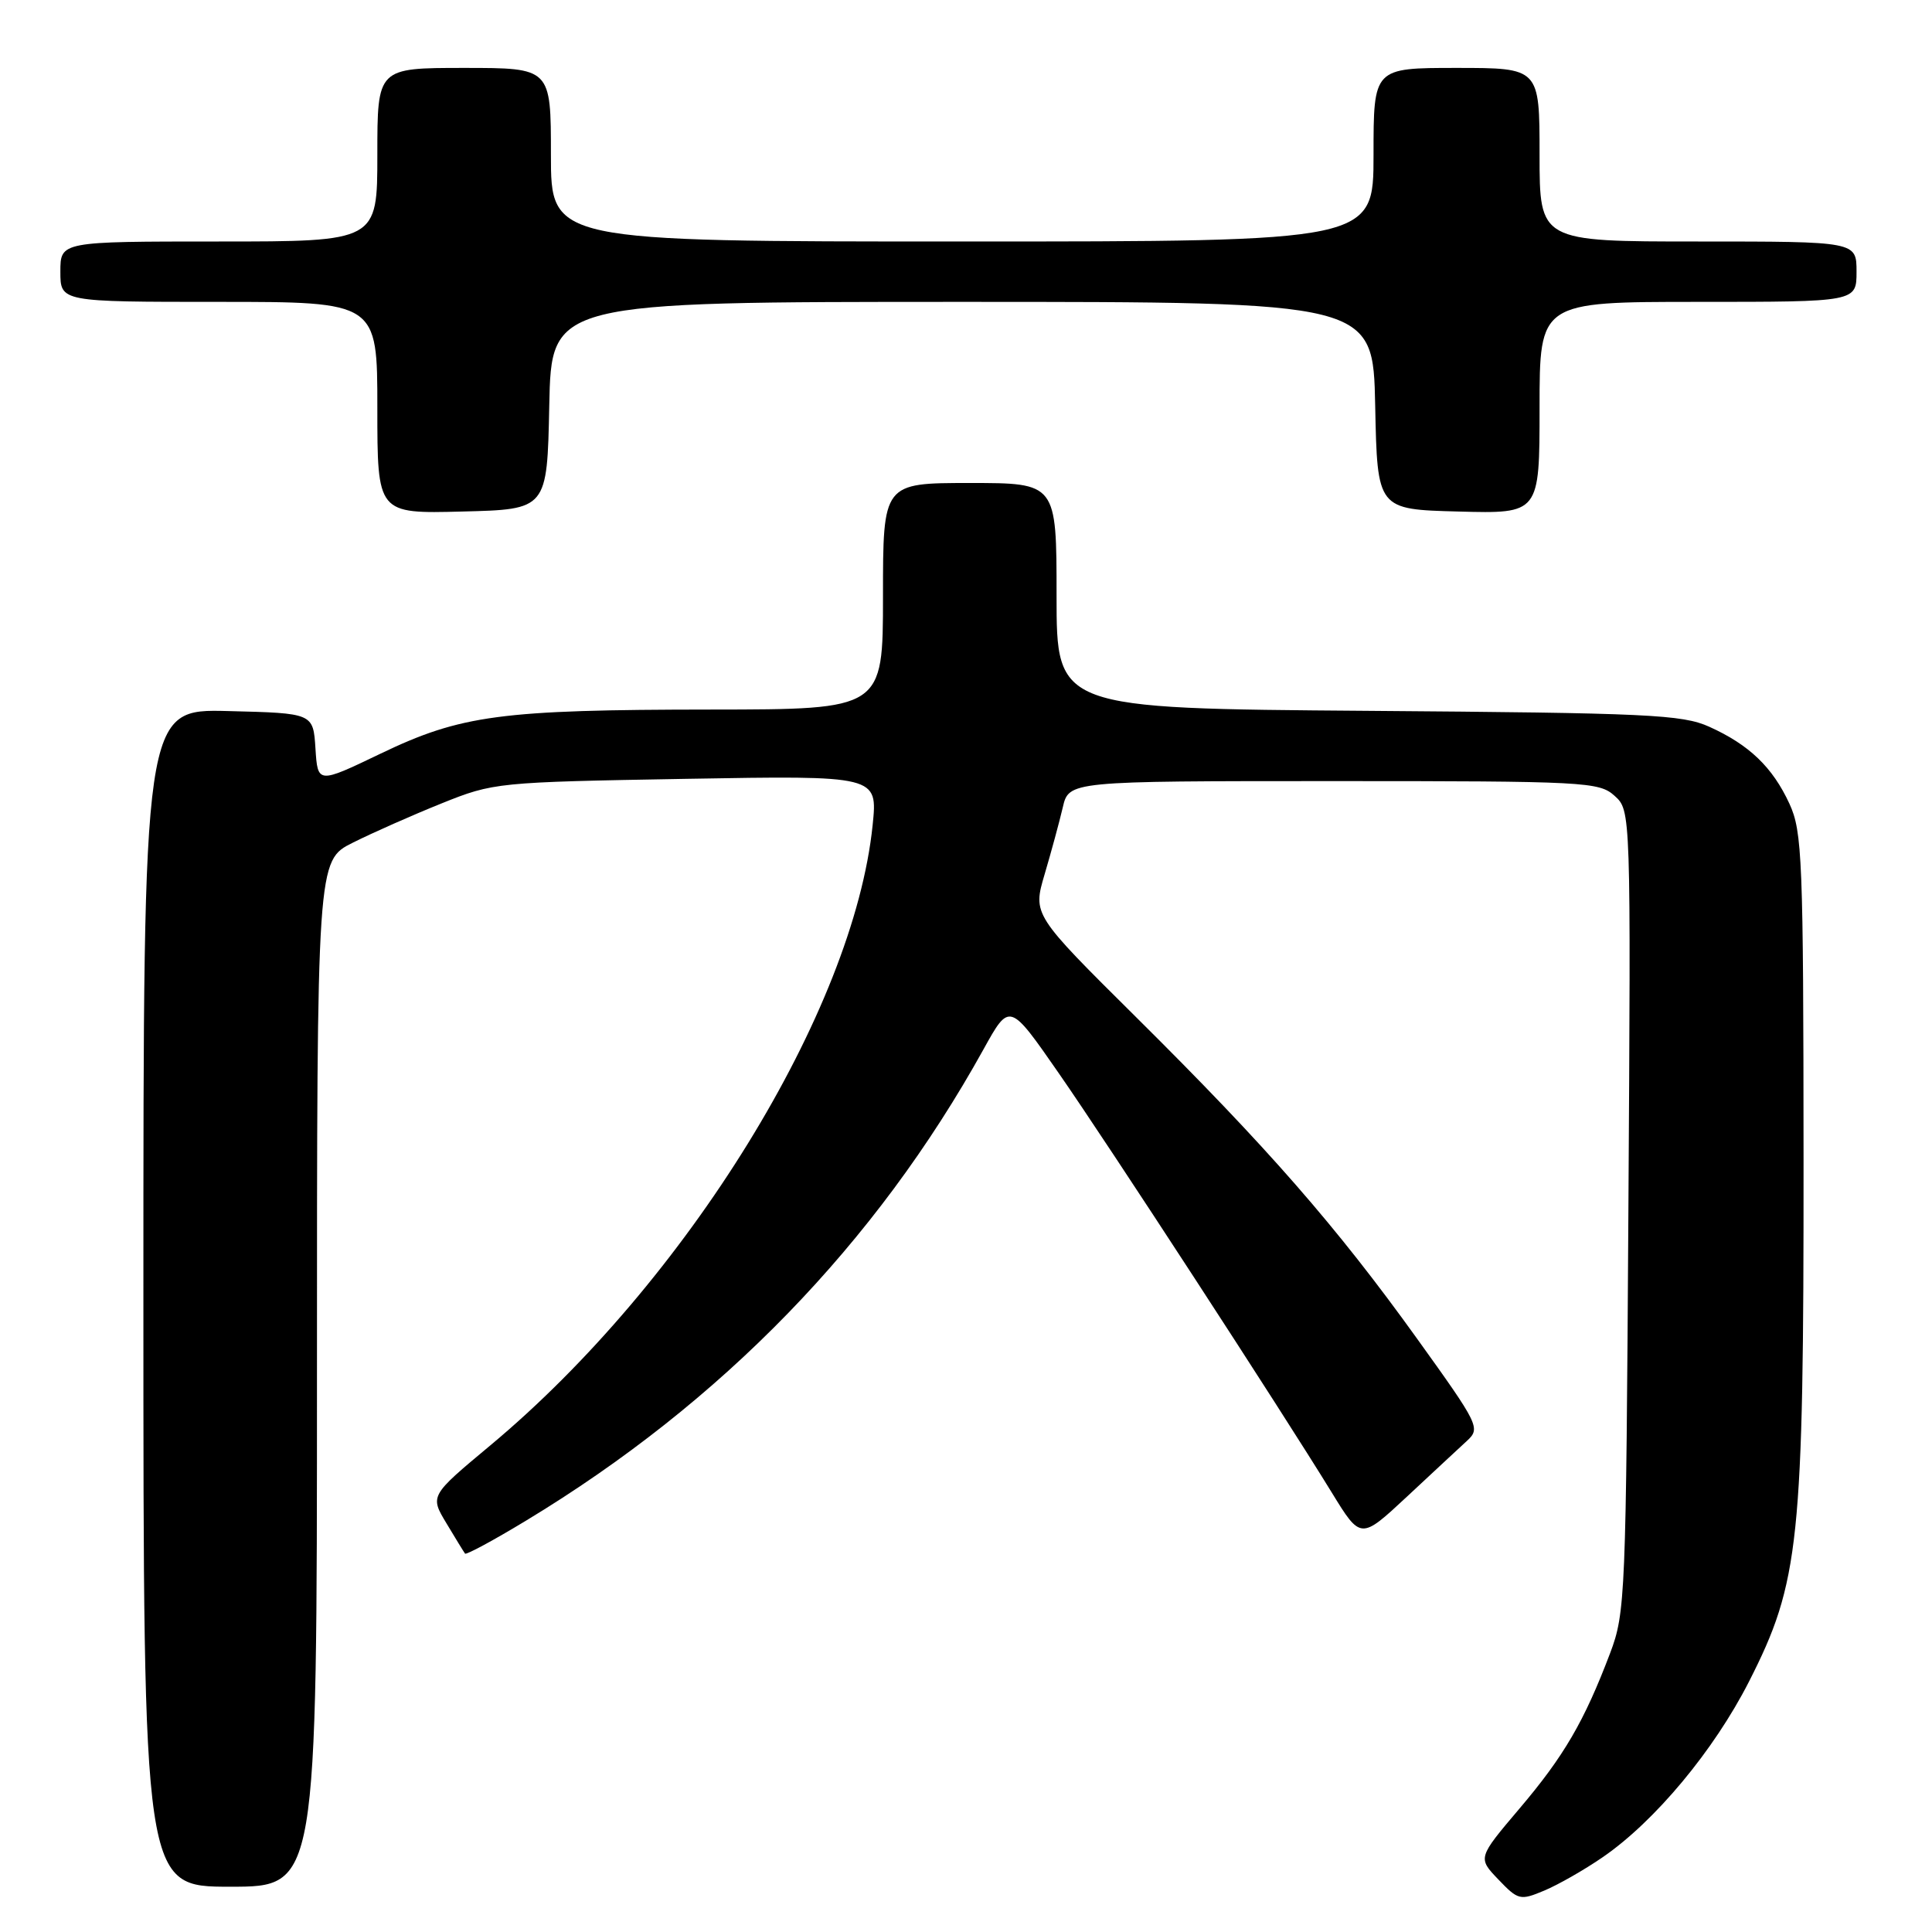 <?xml version="1.0" encoding="UTF-8" standalone="no"?>
<!DOCTYPE svg PUBLIC "-//W3C//DTD SVG 1.1//EN" "http://www.w3.org/Graphics/SVG/1.1/DTD/svg11.dtd" >
<svg xmlns="http://www.w3.org/2000/svg" xmlns:xlink="http://www.w3.org/1999/xlink" version="1.1" viewBox="0 0 256 256">
 <g >
 <path fill="currentColor"
d=" M 212.38 246.08 C 219.29 241.33 227.11 231.93 231.74 222.84 C 238.46 209.63 239.00 204.39 238.98 153.62 C 238.96 113.84 238.81 110.19 237.11 106.50 C 234.87 101.65 231.78 98.69 226.49 96.30 C 222.90 94.68 218.39 94.47 181.25 94.19 C 140.00 93.88 140.00 93.88 140.00 78.94 C 140.00 64.00 140.00 64.00 128.50 64.00 C 117.00 64.00 117.00 64.00 117.00 79.00 C 117.00 94.00 117.00 94.00 94.25 94.02 C 66.32 94.04 61.10 94.74 50.41 99.87 C 42.10 103.86 42.10 103.86 41.80 99.18 C 41.50 94.50 41.50 94.50 30.25 94.22 C 19.00 93.93 19.00 93.93 19.00 171.97 C 19.00 250.00 19.00 250.00 30.50 250.00 C 42.00 250.00 42.00 250.00 42.00 182.02 C 42.00 114.03 42.00 114.03 46.75 111.66 C 49.36 110.35 54.65 108.01 58.50 106.46 C 65.40 103.68 65.85 103.64 90.90 103.20 C 116.30 102.76 116.30 102.76 115.63 109.32 C 113.11 133.92 90.98 169.83 64.96 191.53 C 56.96 198.20 56.96 198.20 59.16 201.85 C 60.36 203.86 61.47 205.66 61.62 205.86 C 61.76 206.06 65.40 204.10 69.69 201.50 C 95.63 185.82 116.06 164.78 130.32 139.04 C 133.77 132.81 133.77 132.81 140.26 142.16 C 146.93 151.76 169.62 186.62 176.46 197.76 C 180.30 204.02 180.30 204.02 186.40 198.34 C 189.75 195.21 193.34 191.88 194.38 190.92 C 196.20 189.24 195.99 188.82 187.74 177.34 C 177.04 162.45 167.94 152.04 150.56 134.80 C 136.84 121.19 136.84 121.19 138.42 115.84 C 139.29 112.90 140.37 108.92 140.82 107.00 C 141.63 103.50 141.63 103.50 176.71 103.50 C 210.08 103.50 211.90 103.60 213.94 105.45 C 216.10 107.40 216.10 107.40 215.77 160.45 C 215.46 211.51 215.37 213.71 213.35 219.05 C 209.92 228.09 207.25 232.68 201.36 239.62 C 195.80 246.18 195.80 246.18 198.54 249.04 C 201.17 251.79 201.43 251.85 204.63 250.51 C 206.47 249.74 209.96 247.75 212.38 246.08 Z  M 72.78 53.75 C 73.06 40.00 73.06 40.00 127.50 40.00 C 181.94 40.00 181.94 40.00 182.22 53.75 C 182.50 67.50 182.50 67.50 193.25 67.78 C 204.00 68.07 204.00 68.07 204.00 54.03 C 204.00 40.00 204.00 40.00 225.00 40.00 C 246.00 40.00 246.00 40.00 246.00 36.00 C 246.00 32.00 246.00 32.00 225.00 32.00 C 204.00 32.00 204.00 32.00 204.00 20.50 C 204.00 9.00 204.00 9.00 193.00 9.00 C 182.00 9.00 182.00 9.00 182.00 20.50 C 182.00 32.00 182.00 32.00 127.50 32.00 C 73.00 32.00 73.00 32.00 73.00 20.50 C 73.00 9.00 73.00 9.00 61.50 9.00 C 50.00 9.00 50.00 9.00 50.00 20.50 C 50.00 32.00 50.00 32.00 29.00 32.00 C 8.00 32.00 8.00 32.00 8.00 36.00 C 8.00 40.00 8.00 40.00 29.00 40.00 C 50.00 40.00 50.00 40.00 50.00 54.03 C 50.00 68.07 50.00 68.07 61.25 67.78 C 72.50 67.50 72.50 67.50 72.78 53.75 Z "/>
</g>
</svg>